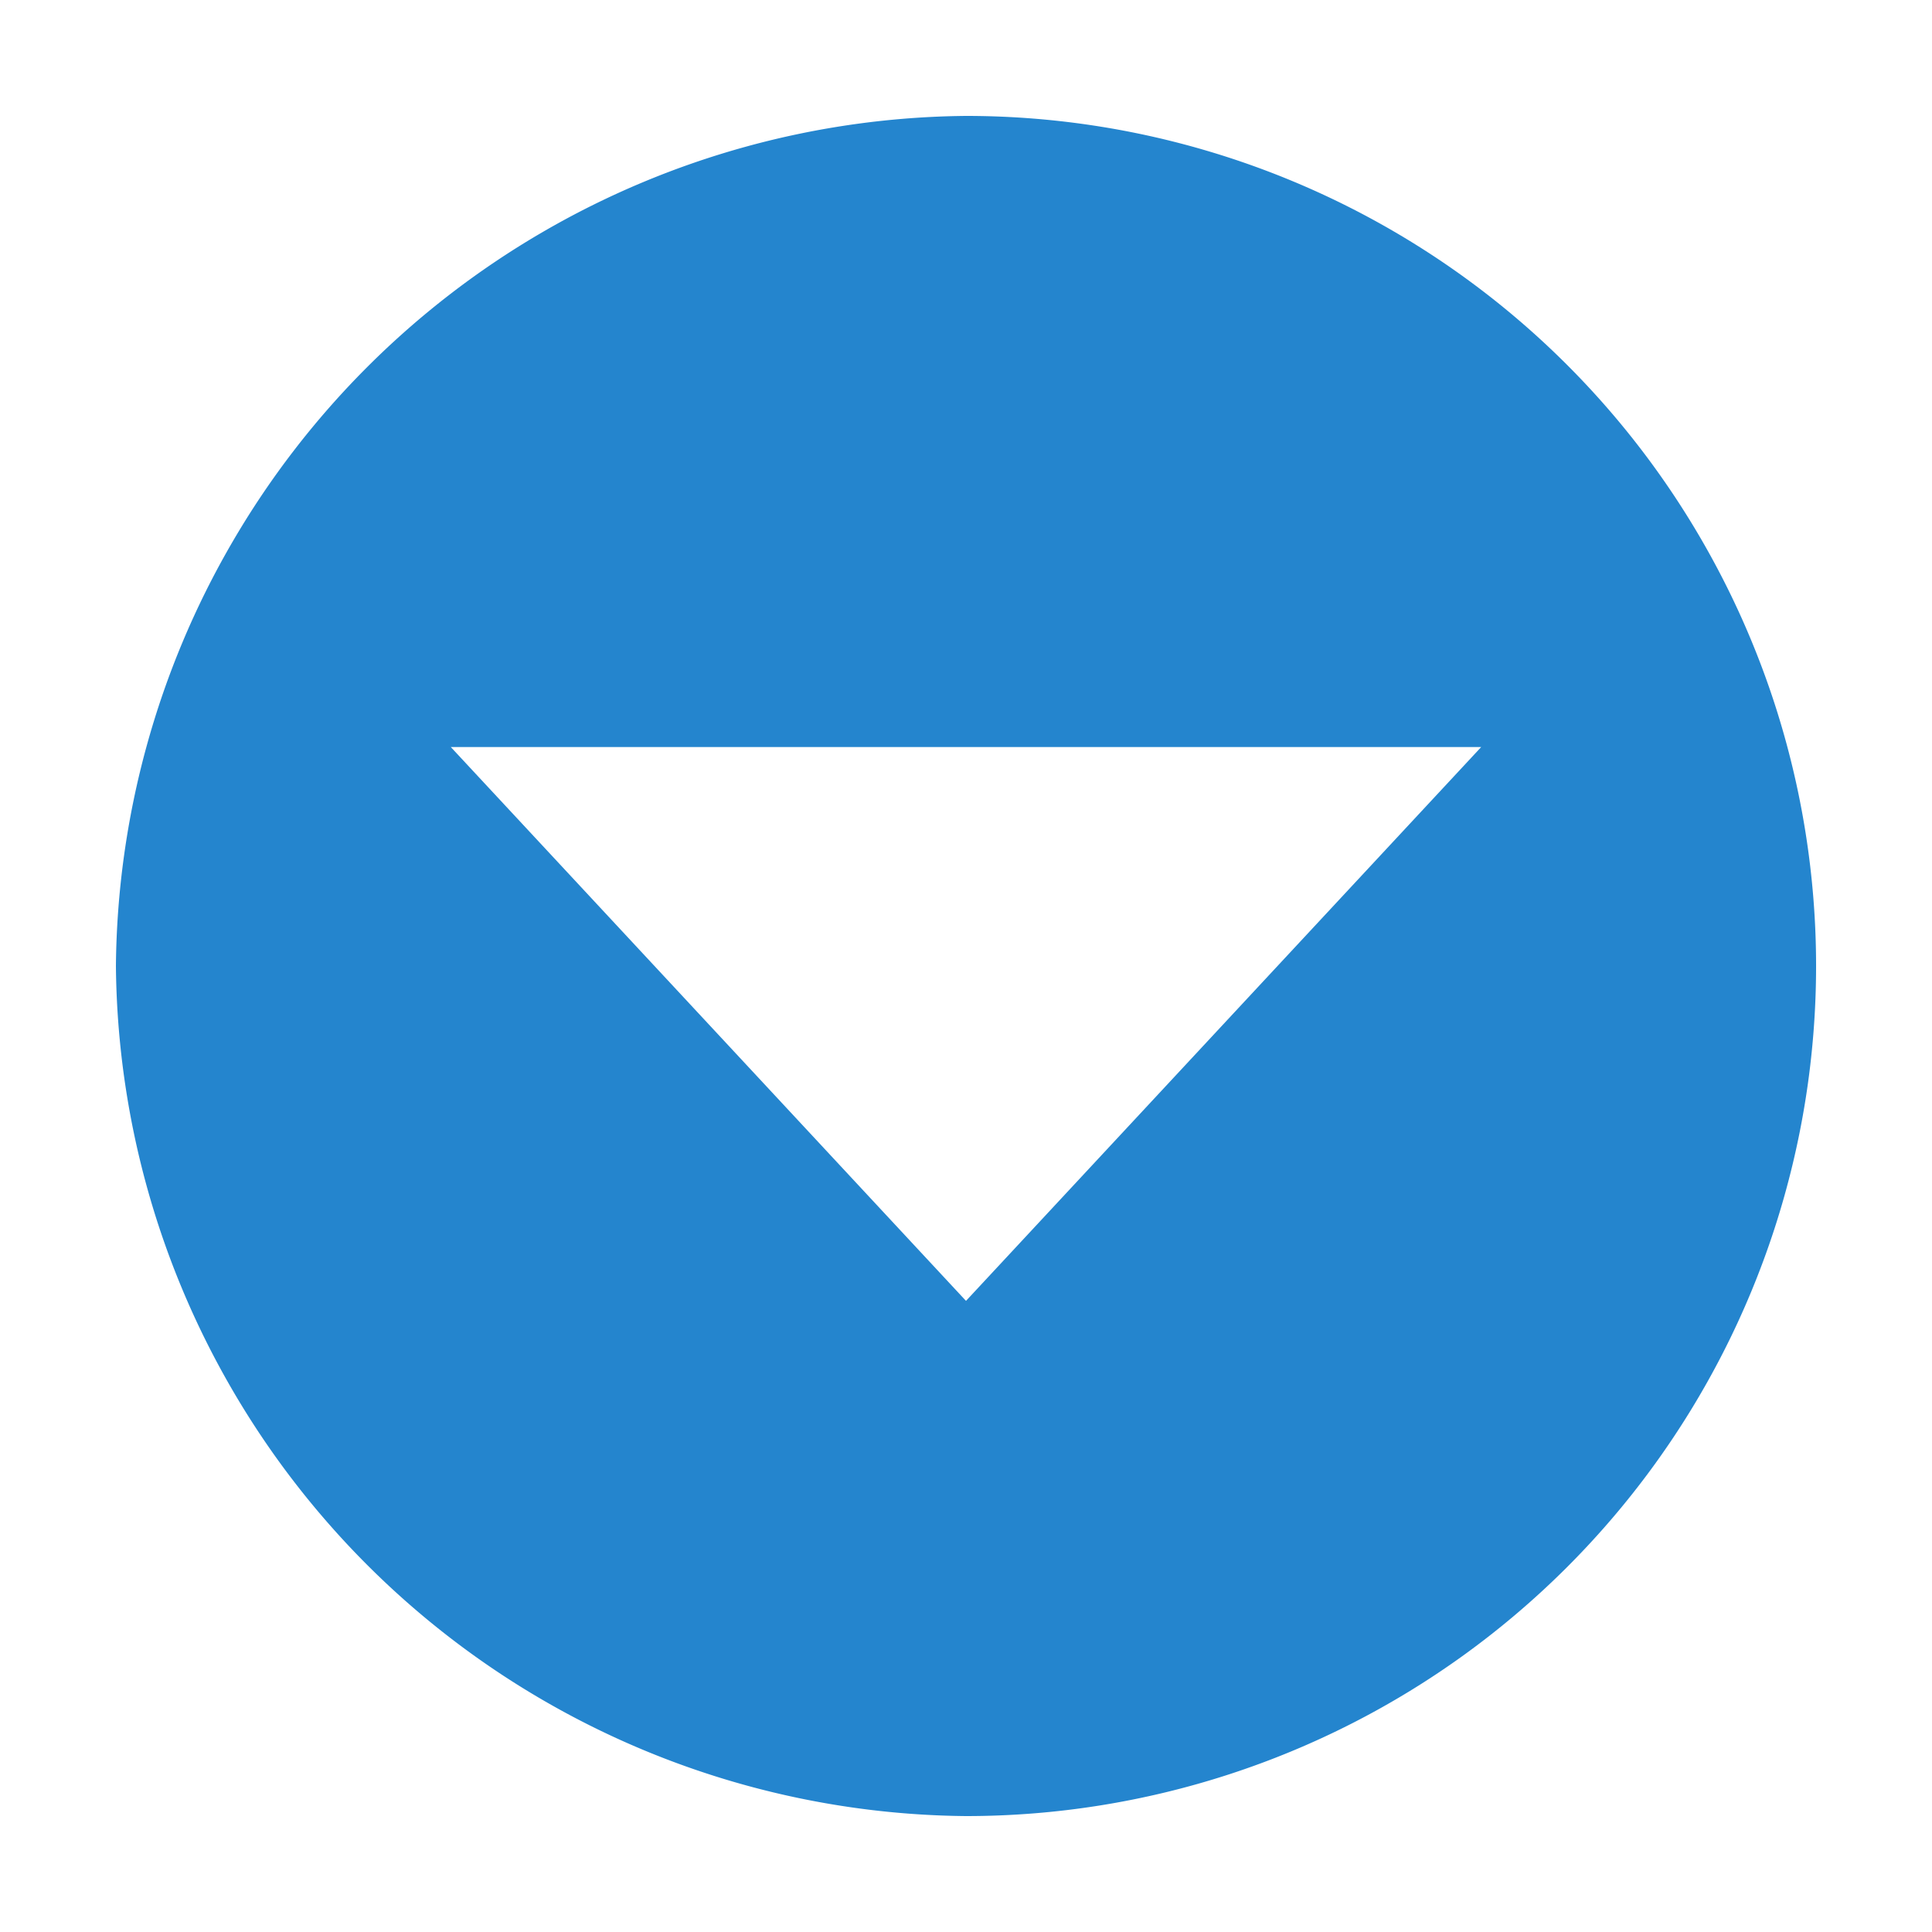<svg id="Layer_1" data-name="Layer 1" xmlns="http://www.w3.org/2000/svg" viewBox="0 0 15 15"><defs><style>.cls-1{fill:#2485ce;}</style></defs><path class="cls-1" d="M7.5.9A6.66,6.66,0,0,0,.9,7.5a6.66,6.66,0,0,0,6.6,6.6A6.6,6.6,0,0,0,7.5.9Zm0,9.2-4-4.3h8Z"/></svg>